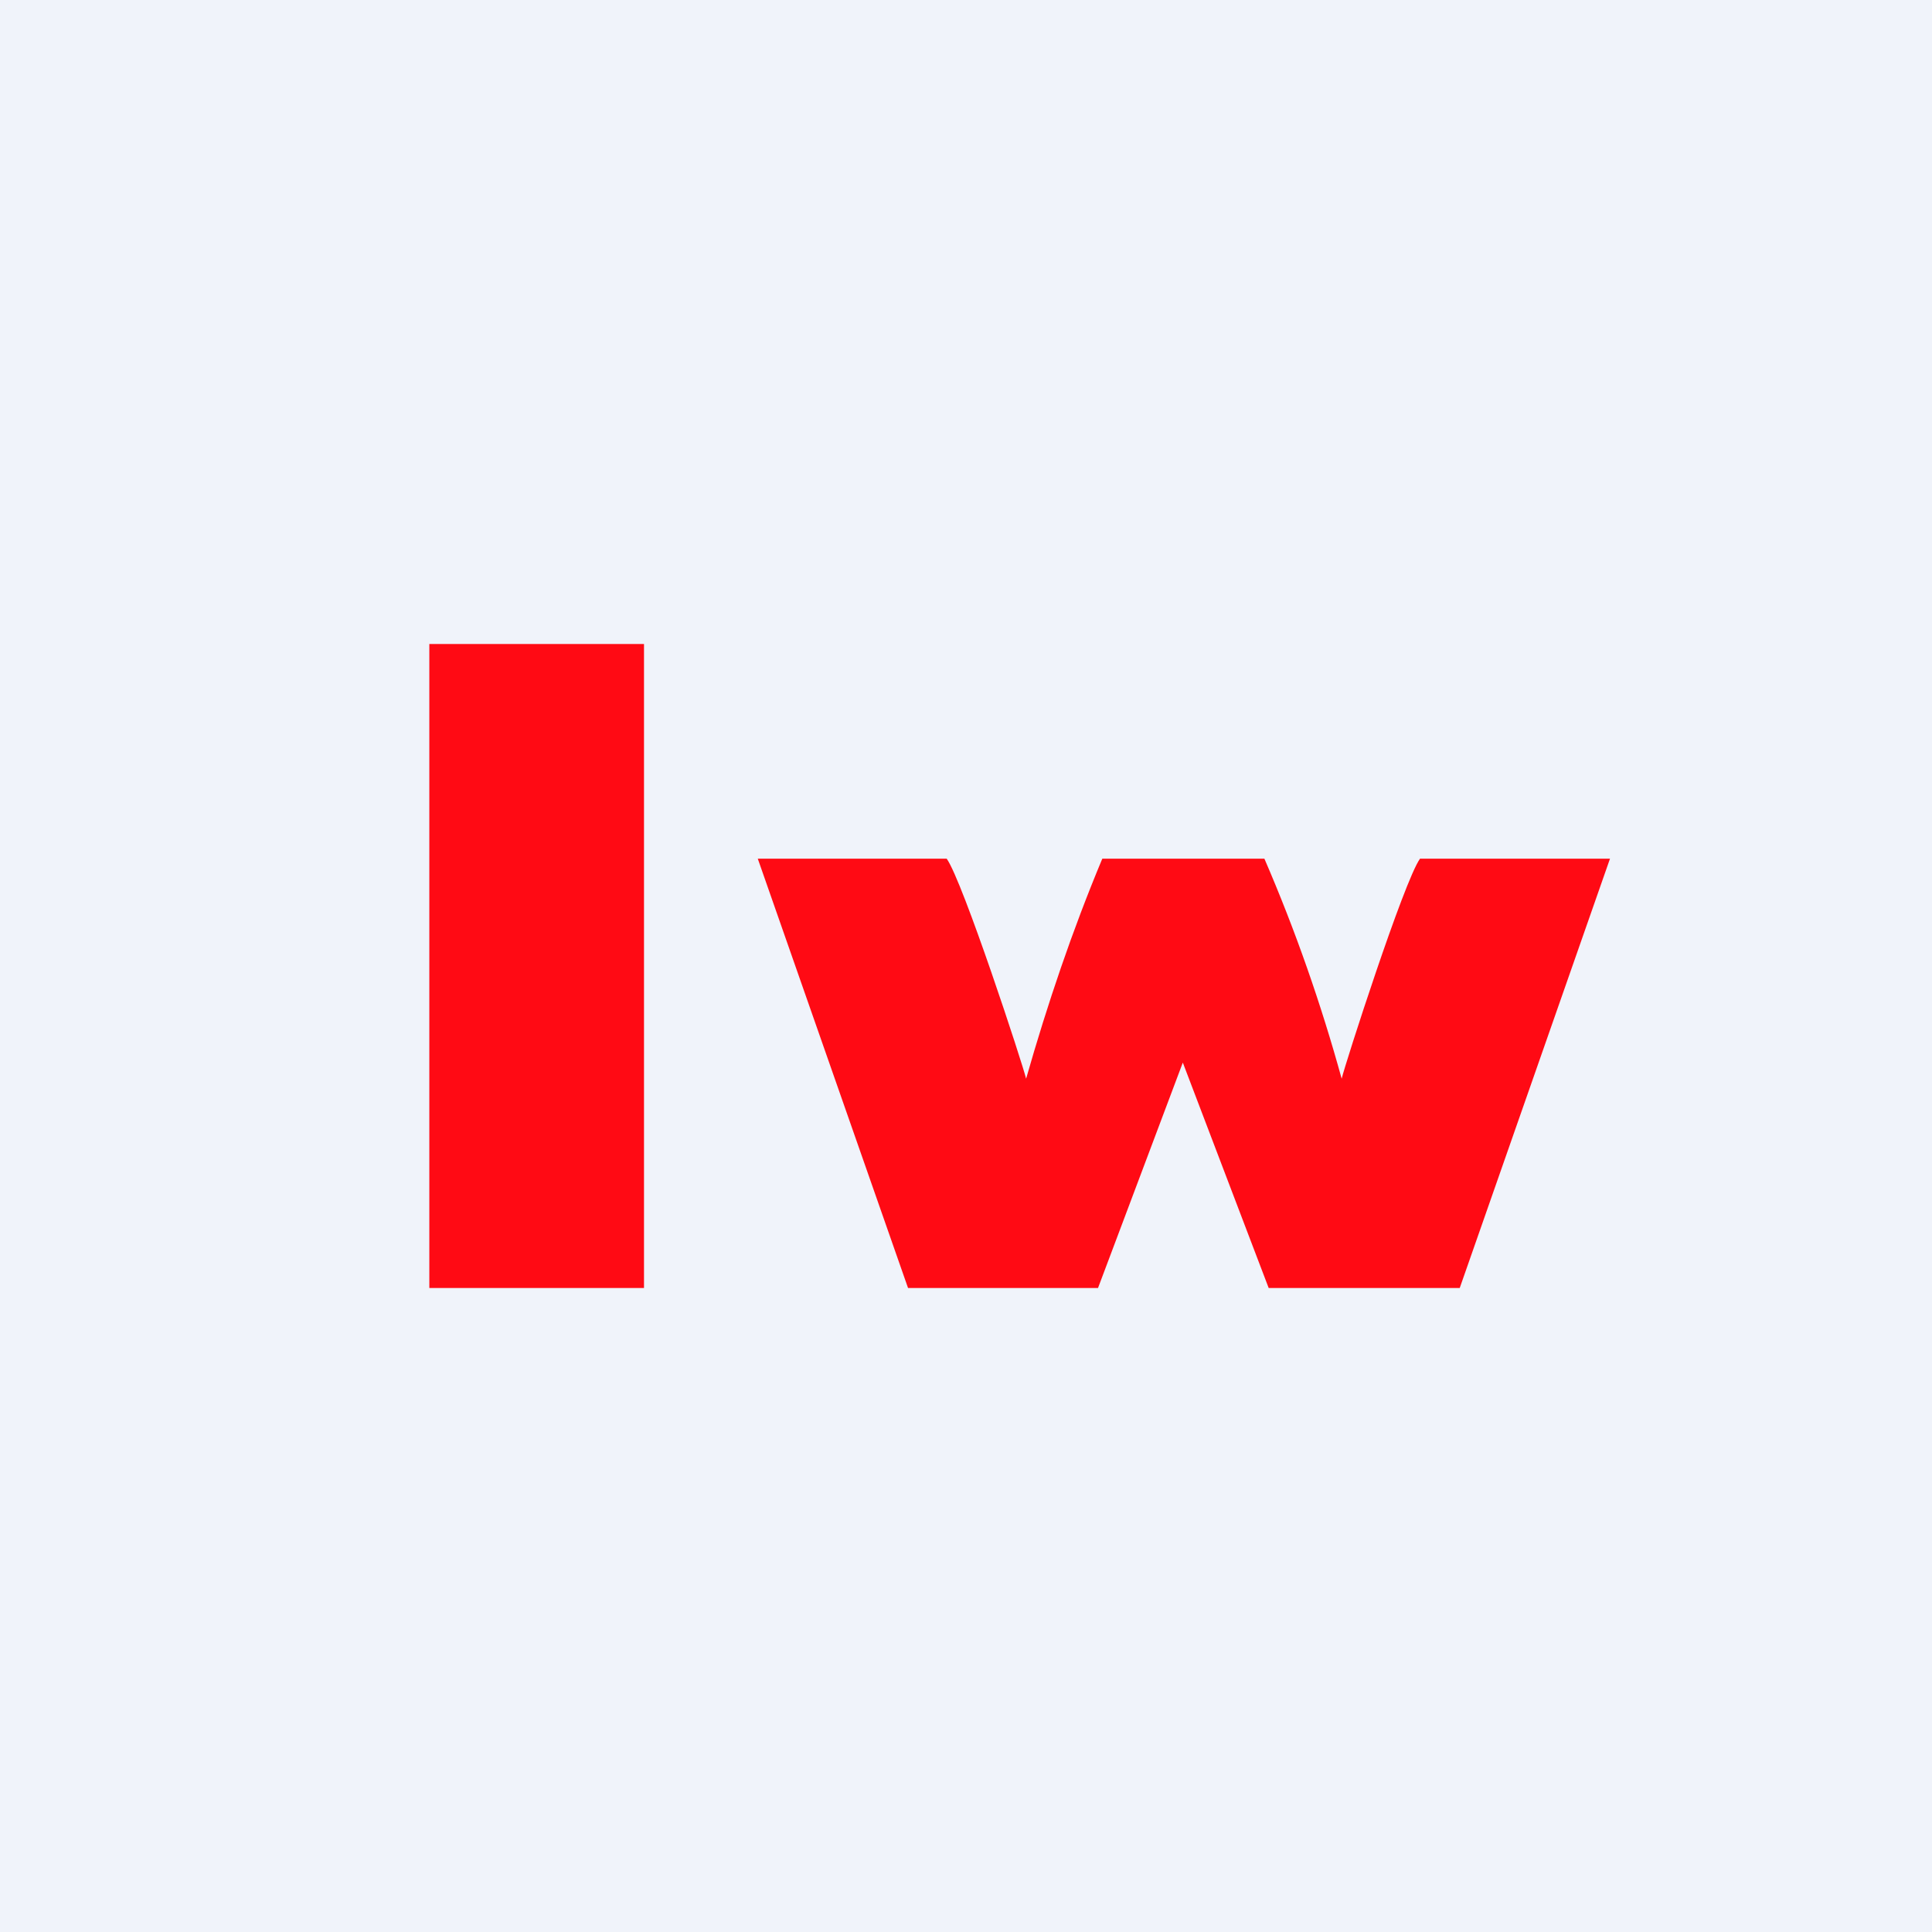 <!-- by TradingView --><svg width="18" height="18" viewBox="0 0 18 18" xmlns="http://www.w3.org/2000/svg"><path fill="#F0F3FA" d="M0 0h18v18H0z"/><path d="M4 6h2v6H4V6Zm8.5 4.05c.03-.13.58-1.84.73-2.05H15l-1.4 4h-1.78l-.8-2.1-.79 2.1H8.46l-1.4-4h1.76c.15.21.71 1.92.74 2.05.2-.7.43-1.38.71-2.05h1.51c.29.67.53 1.36.72 2.05Z" fill="#FF0A14"/></svg>